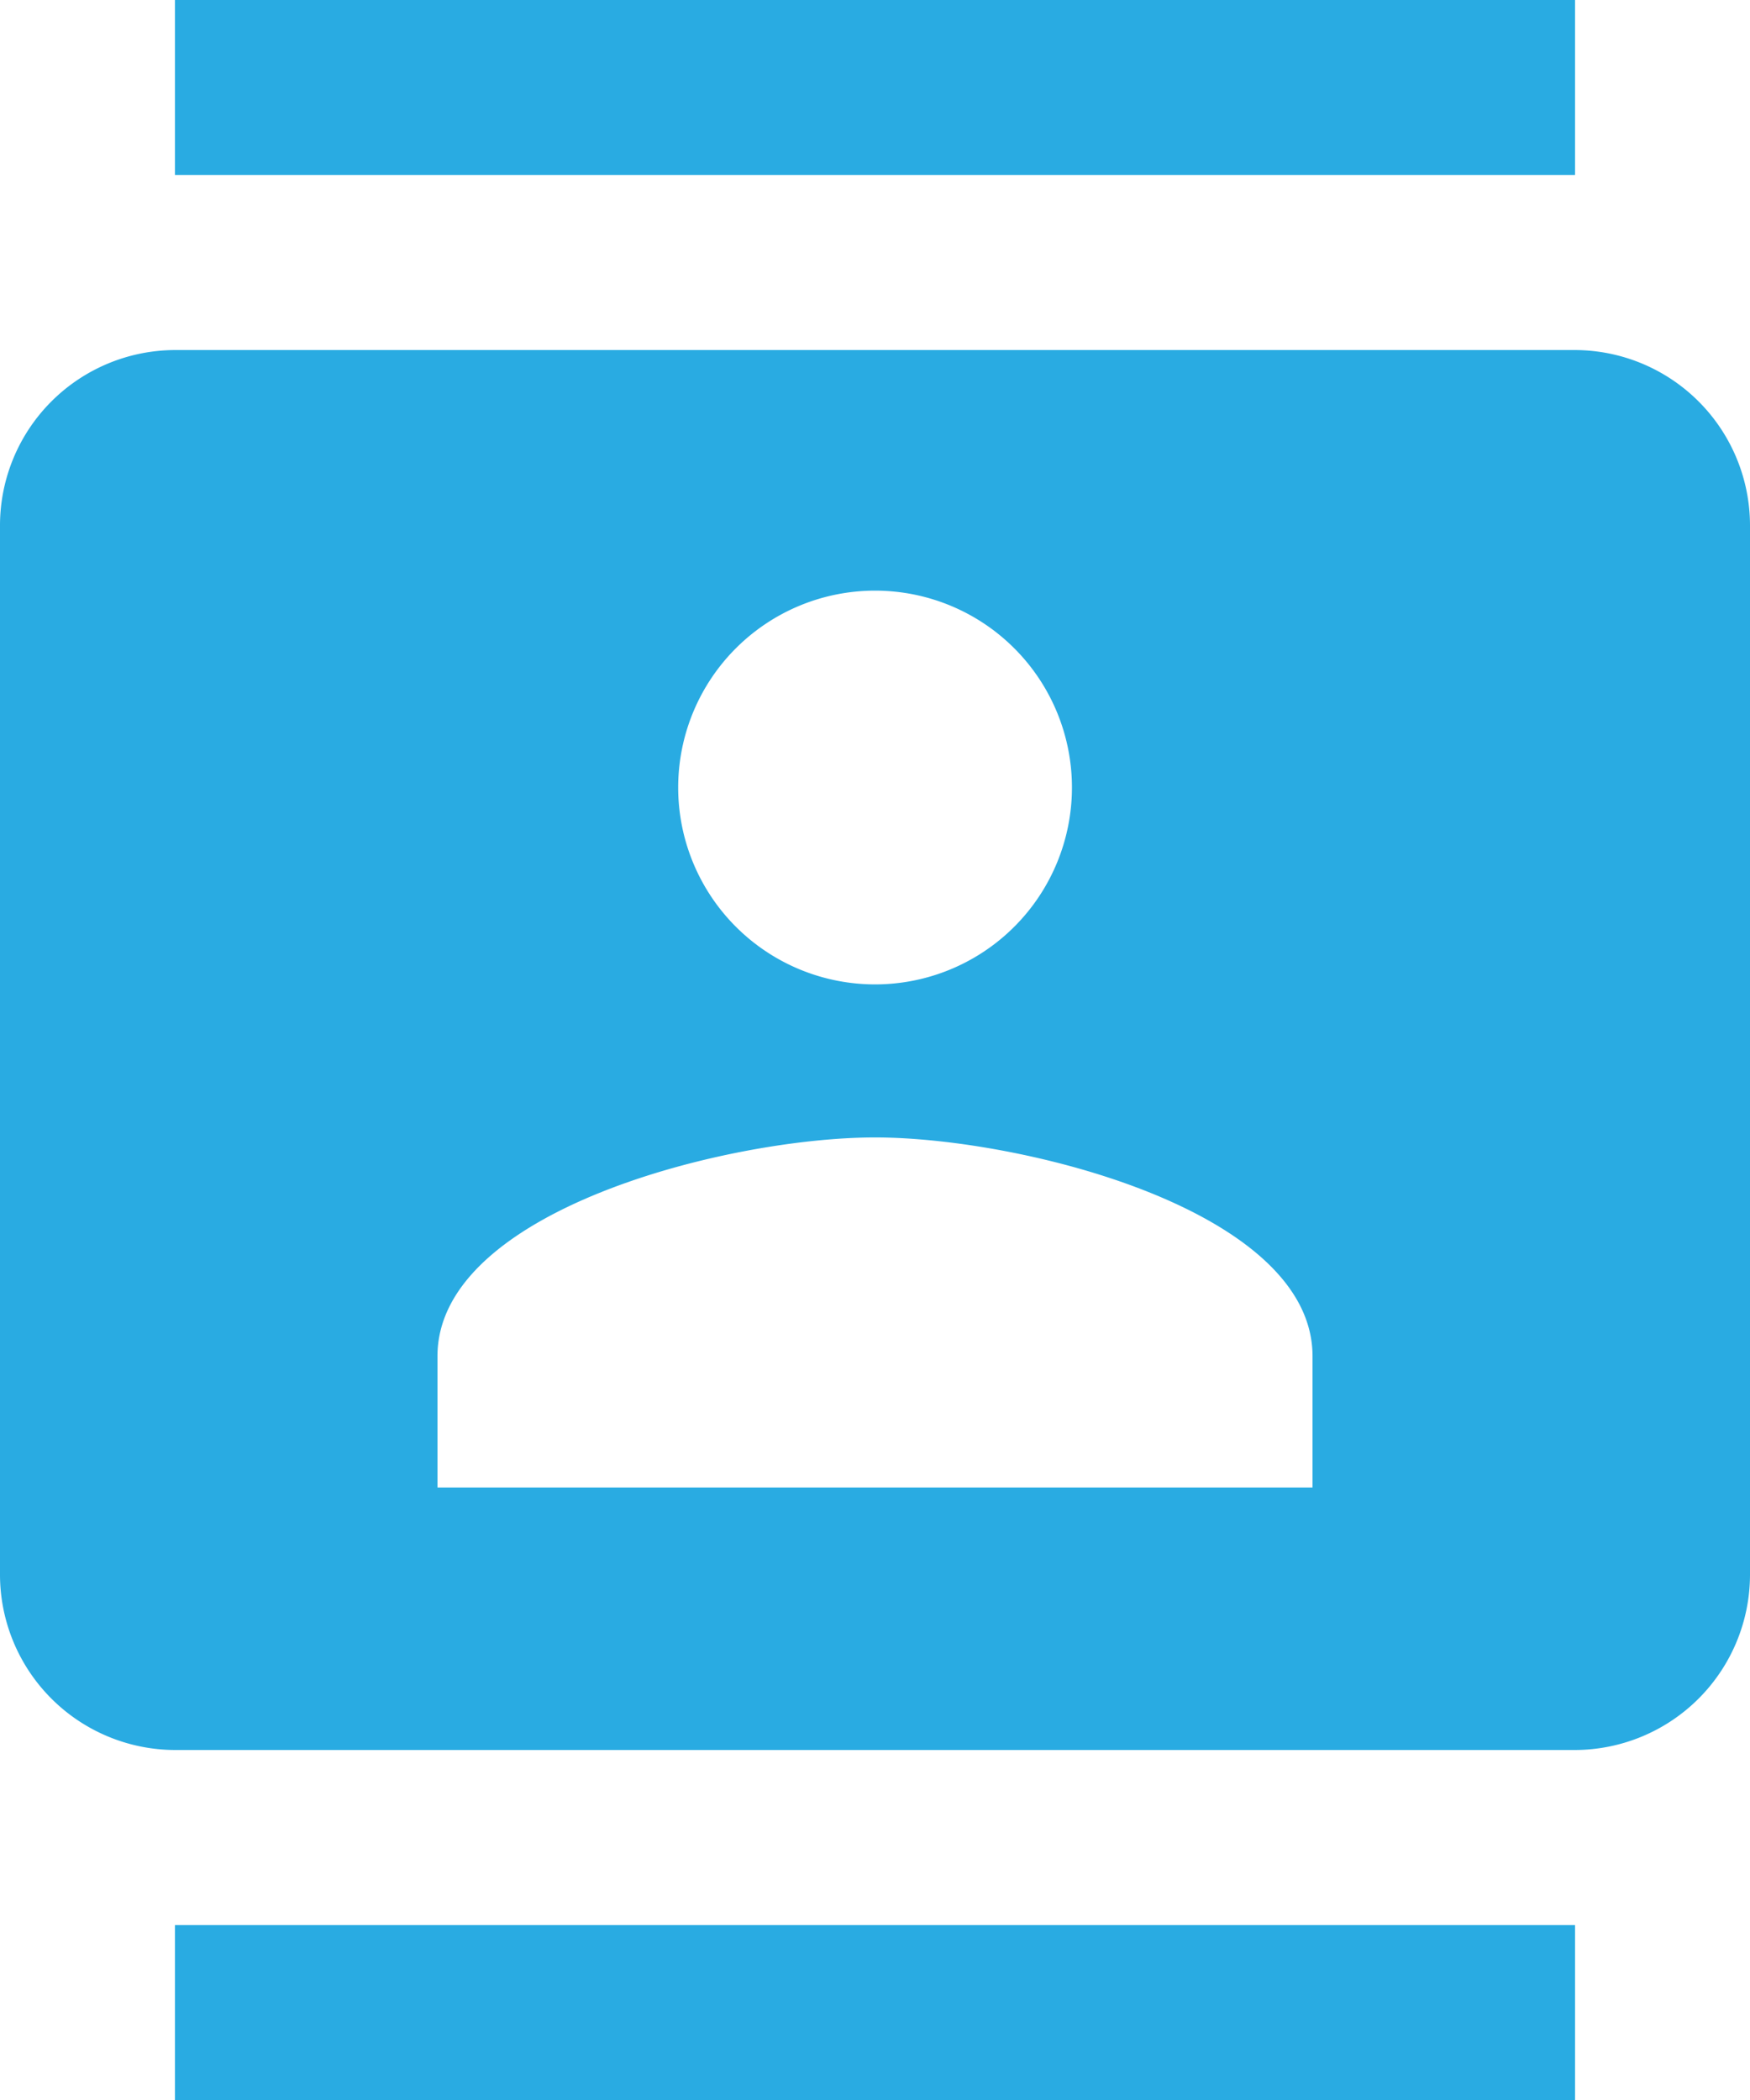 <svg xmlns="http://www.w3.org/2000/svg" viewBox="3024 1984 13.333 16">
  <defs>
    <style>
      .cls-1 {
        fill: #29abe2;
      }
    </style>
  </defs>
  <path id="ic_contacts_24px" class="cls-1" d="M14,0H3.333V1.333H14ZM3.333,16H14V14.667H3.333ZM14,2.667H3.333A1.337,1.337,0,0,0,2,4v8a1.337,1.337,0,0,0,1.333,1.333H14A1.337,1.337,0,0,0,15.333,12V4A1.337,1.337,0,0,0,14,2.667ZM8.667,4.5A1.5,1.5,0,1,1,7.167,6,1.5,1.5,0,0,1,8.667,4.5ZM12,11.333H5.333v-1c0-1.113,2.22-1.667,3.333-1.667S12,9.22,12,10.333Z" transform="translate(3022 1984)"/>
</svg>
